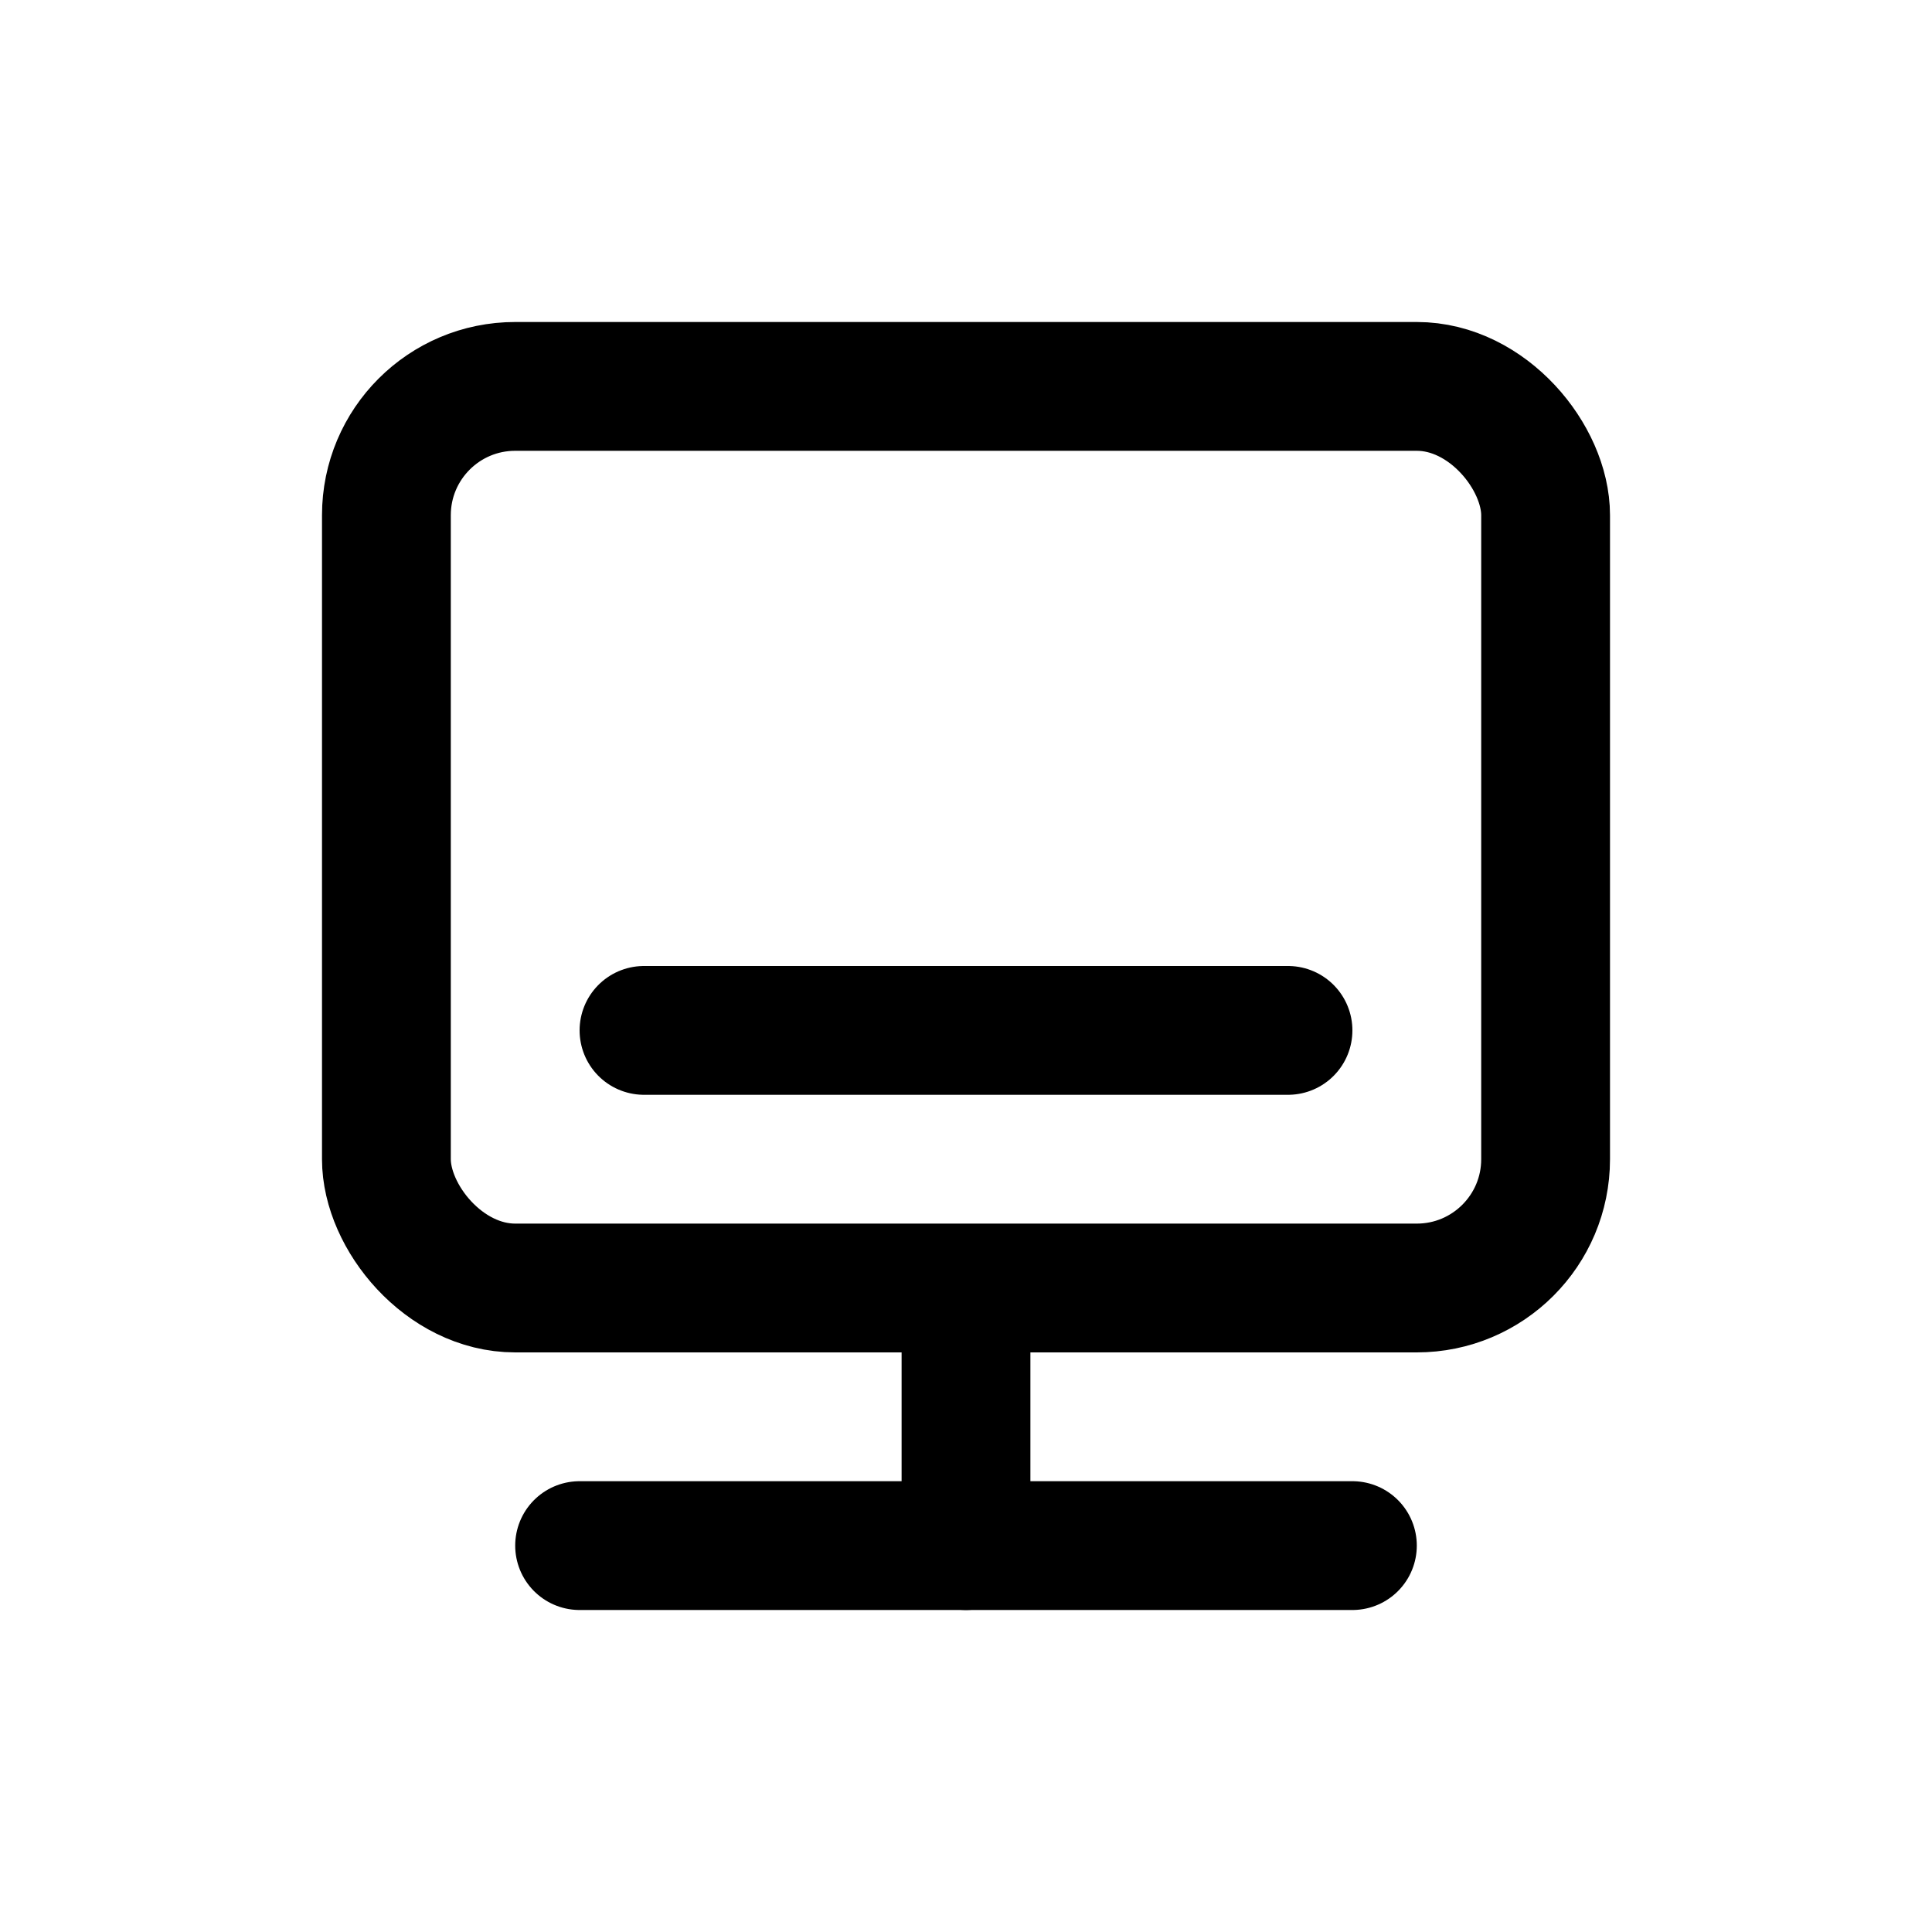 <svg width="30" height="30" viewBox="0 0 30 30" fill="none" xmlns="http://www.w3.org/2000/svg">
<rect x="6" y="6" width="18" height="14" rx="2" stroke="black" stroke-width="2"/>
<line x1="10" y1="16" x2="20" y2="16" stroke="black" stroke-width="2" stroke-linecap="round"/>
<line x1="9" y1="24" x2="21" y2="24" stroke="black" stroke-width="2" stroke-linecap="round"/>
<line x1="15" y1="21" x2="15" y2="24" stroke="black" stroke-width="2" stroke-linecap="round"/>
</svg>
